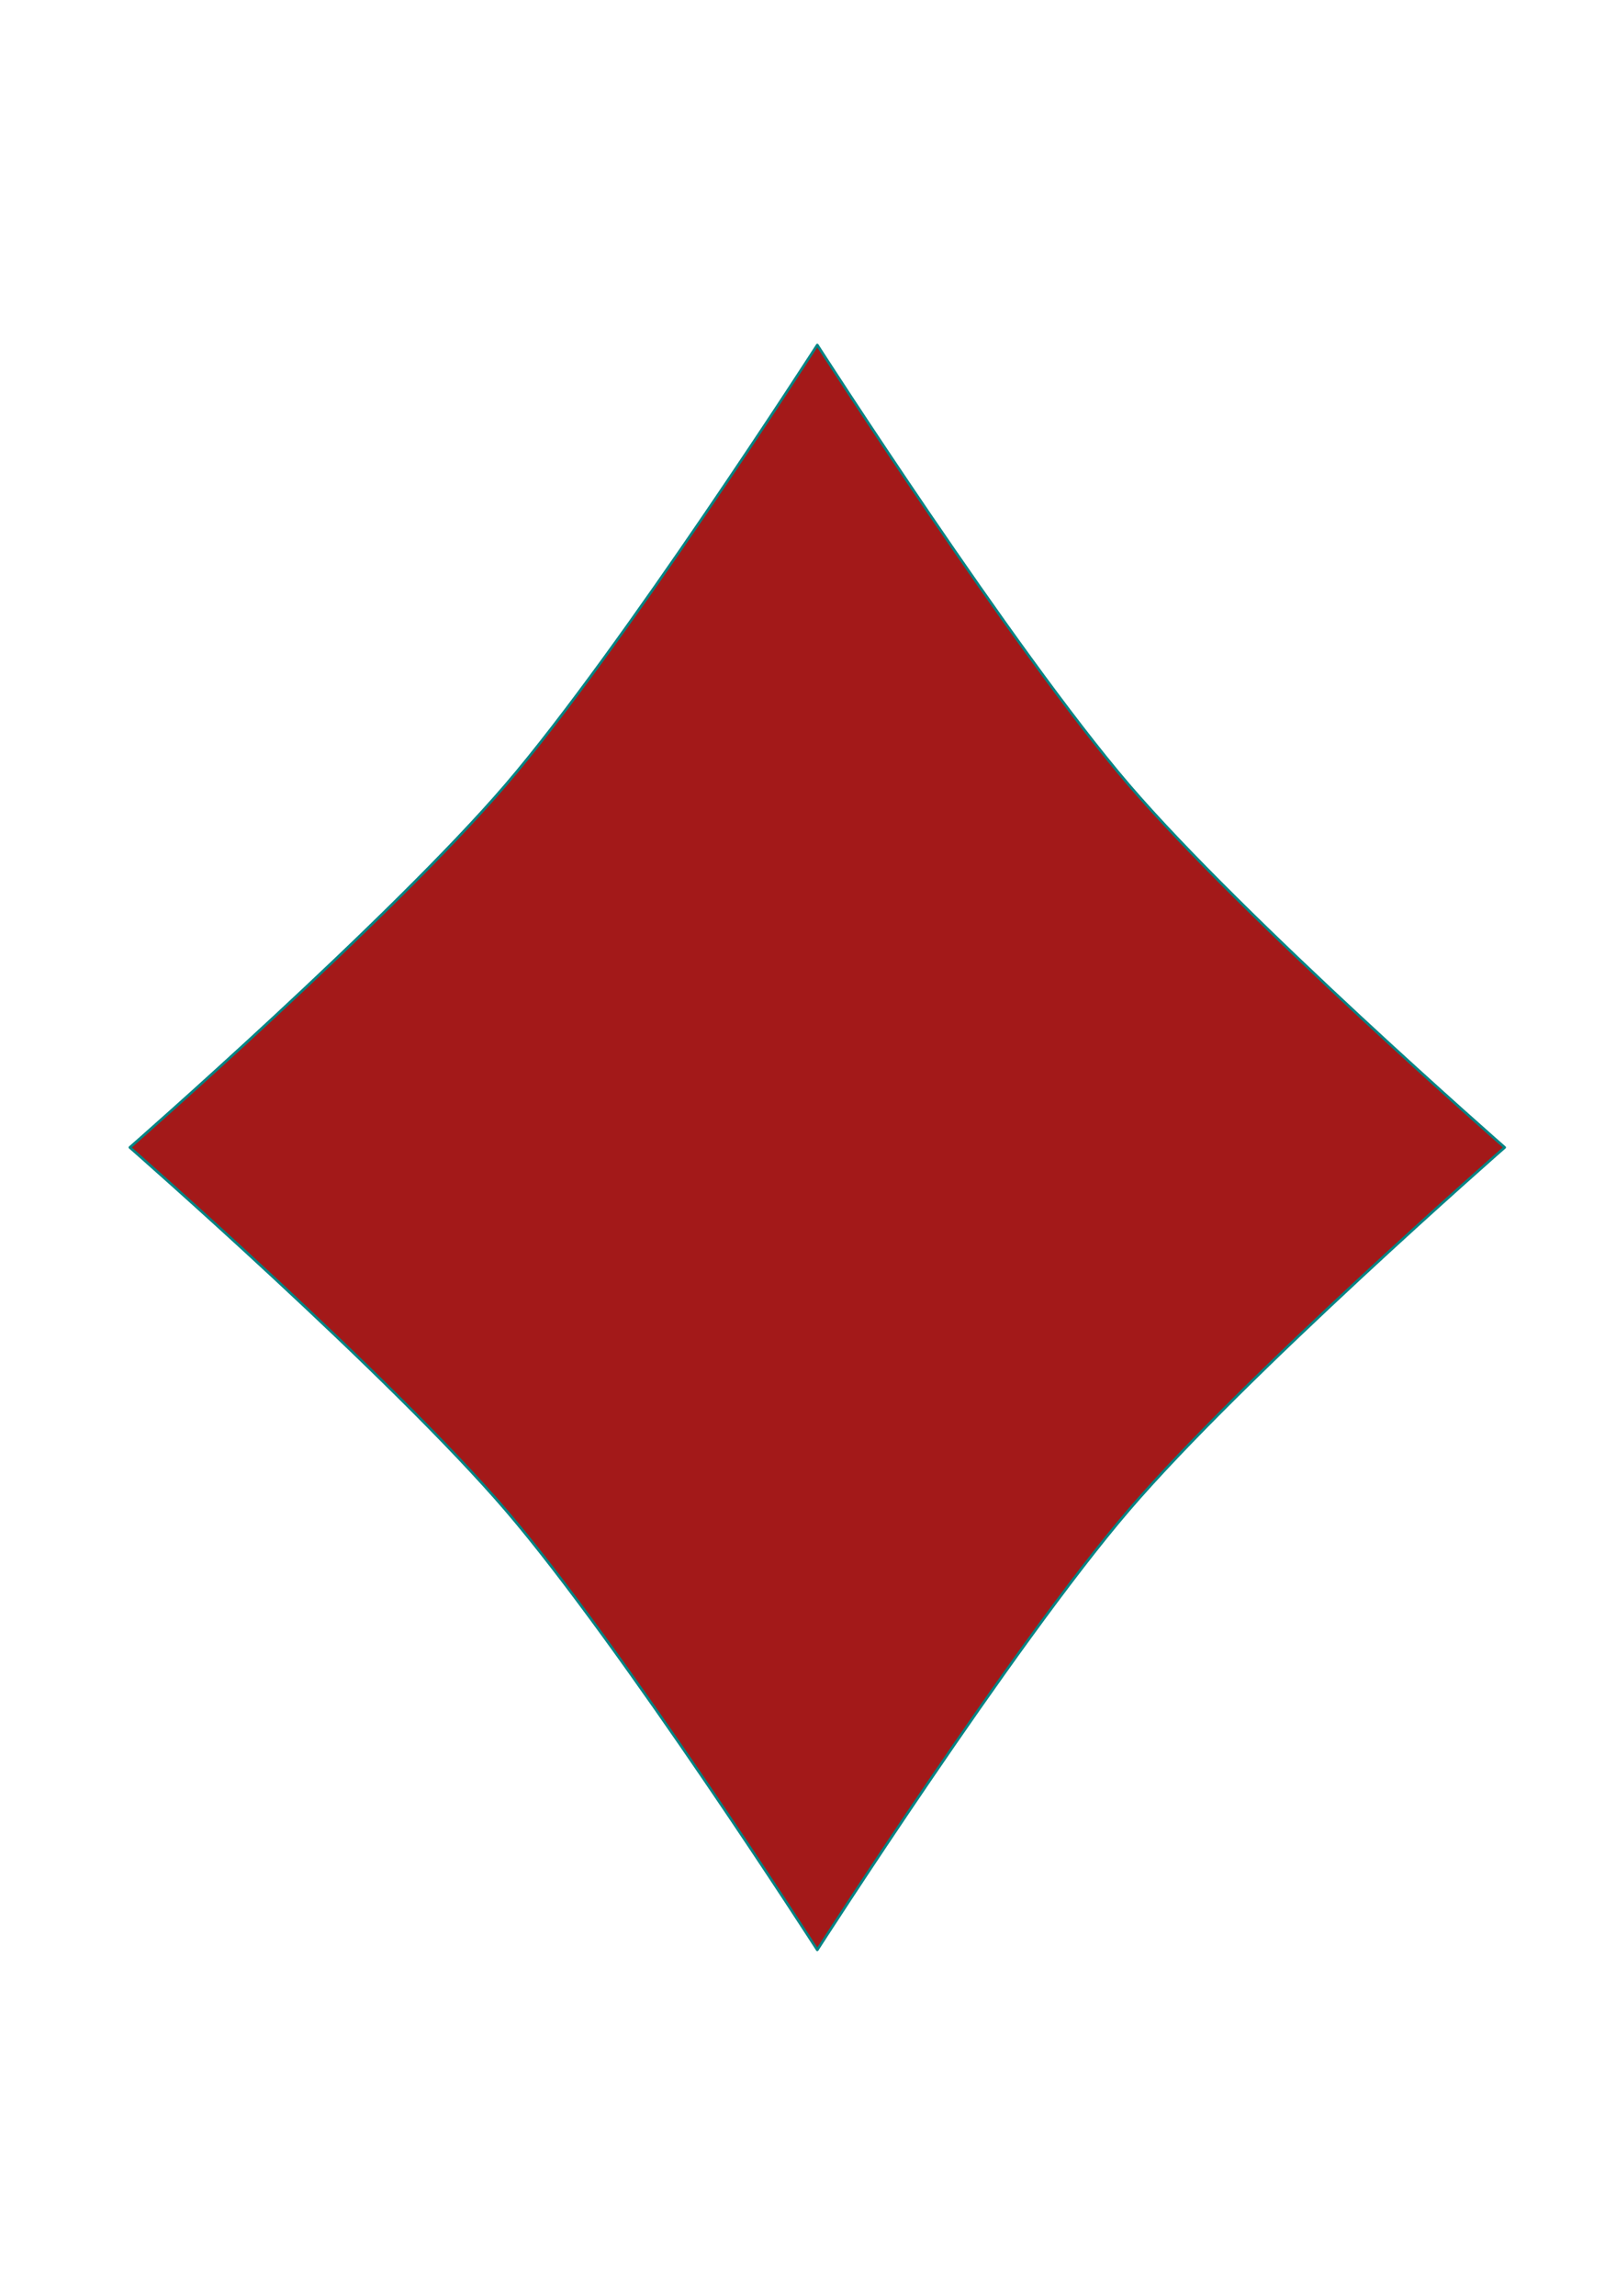 <?xml version="1.0" encoding="UTF-8" standalone="no"?>
<svg
   xmlns:dc="http://purl.org/dc/elements/1.1/"
   xmlns:cc="http://creativecommons.org/ns#"
   xmlns:rdf="http://www.w3.org/1999/02/22-rdf-syntax-ns#"
   xmlns:svg="http://www.w3.org/2000/svg"
   xmlns="http://www.w3.org/2000/svg"
   xmlns:sodipodi="http://sodipodi.sourceforge.net/DTD/sodipodi-0.dtd"
   xmlns:inkscape="http://www.inkscape.org/namespaces/inkscape"
   id="svg14260"
   sodipodi:docname="diamond.svg"
   viewBox="0 0 332.598 472.441"
   version="1.1"
   inkscape:version="1.0.2-2 (e86c870879, 2021-01-15)"
   width="88mm"
   height="125mm">
  <defs
     id="defs11" />
  <sodipodi:namedview
     id="base"
     bordercolor="#666666"
     inkscape:pageshadow="2"
     inkscape:window-y="-8"
     pagecolor="#ffffff"
     inkscape:window-height="1017"
     inkscape:window-maximized="1"
     inkscape:zoom="0.94782534"
     inkscape:window-x="-8"
     showgrid="false"
     borderopacity="1.0"
     inkscape:current-layer="layer1"
     inkscape:cx="247.30291"
     inkscape:cy="248.7222"
     inkscape:window-width="1920"
     inkscape:pageopacity="0.0"
     inkscape:document-units="px"
     inkscape:document-rotation="0"
     units="mm" />
  <g
     id="layer1"
     inkscape:label="Layer 1"
     inkscape:groupmode="layer"
     transform="translate(-255.2,-410.57)">
    <path
       id="path7339"
       sodipodi:nodetypes="cacacacac"
       style="fill:#a31919;stroke:#008484;stroke-width:0.541;stroke-linecap:round;stroke-linejoin:round"
       d="m 423.41,811.771 c 0,0 -40.34,-62.746 -64.027,-90.388 -23.686,-27.641 -77.453,-74.718 -77.453,-74.718 0,0 53.767,-47.077 77.453,-74.718 23.686,-27.641 64.027,-90.388 64.027,-90.388 0,0 40.34,62.746 64.027,90.388 23.685,27.641 77.453,74.718 77.453,74.718 0,0 -53.768,47.077 -77.453,74.718 -23.686,27.641 -64.027,90.388 -64.027,90.388 z" />
  </g>
</svg>
